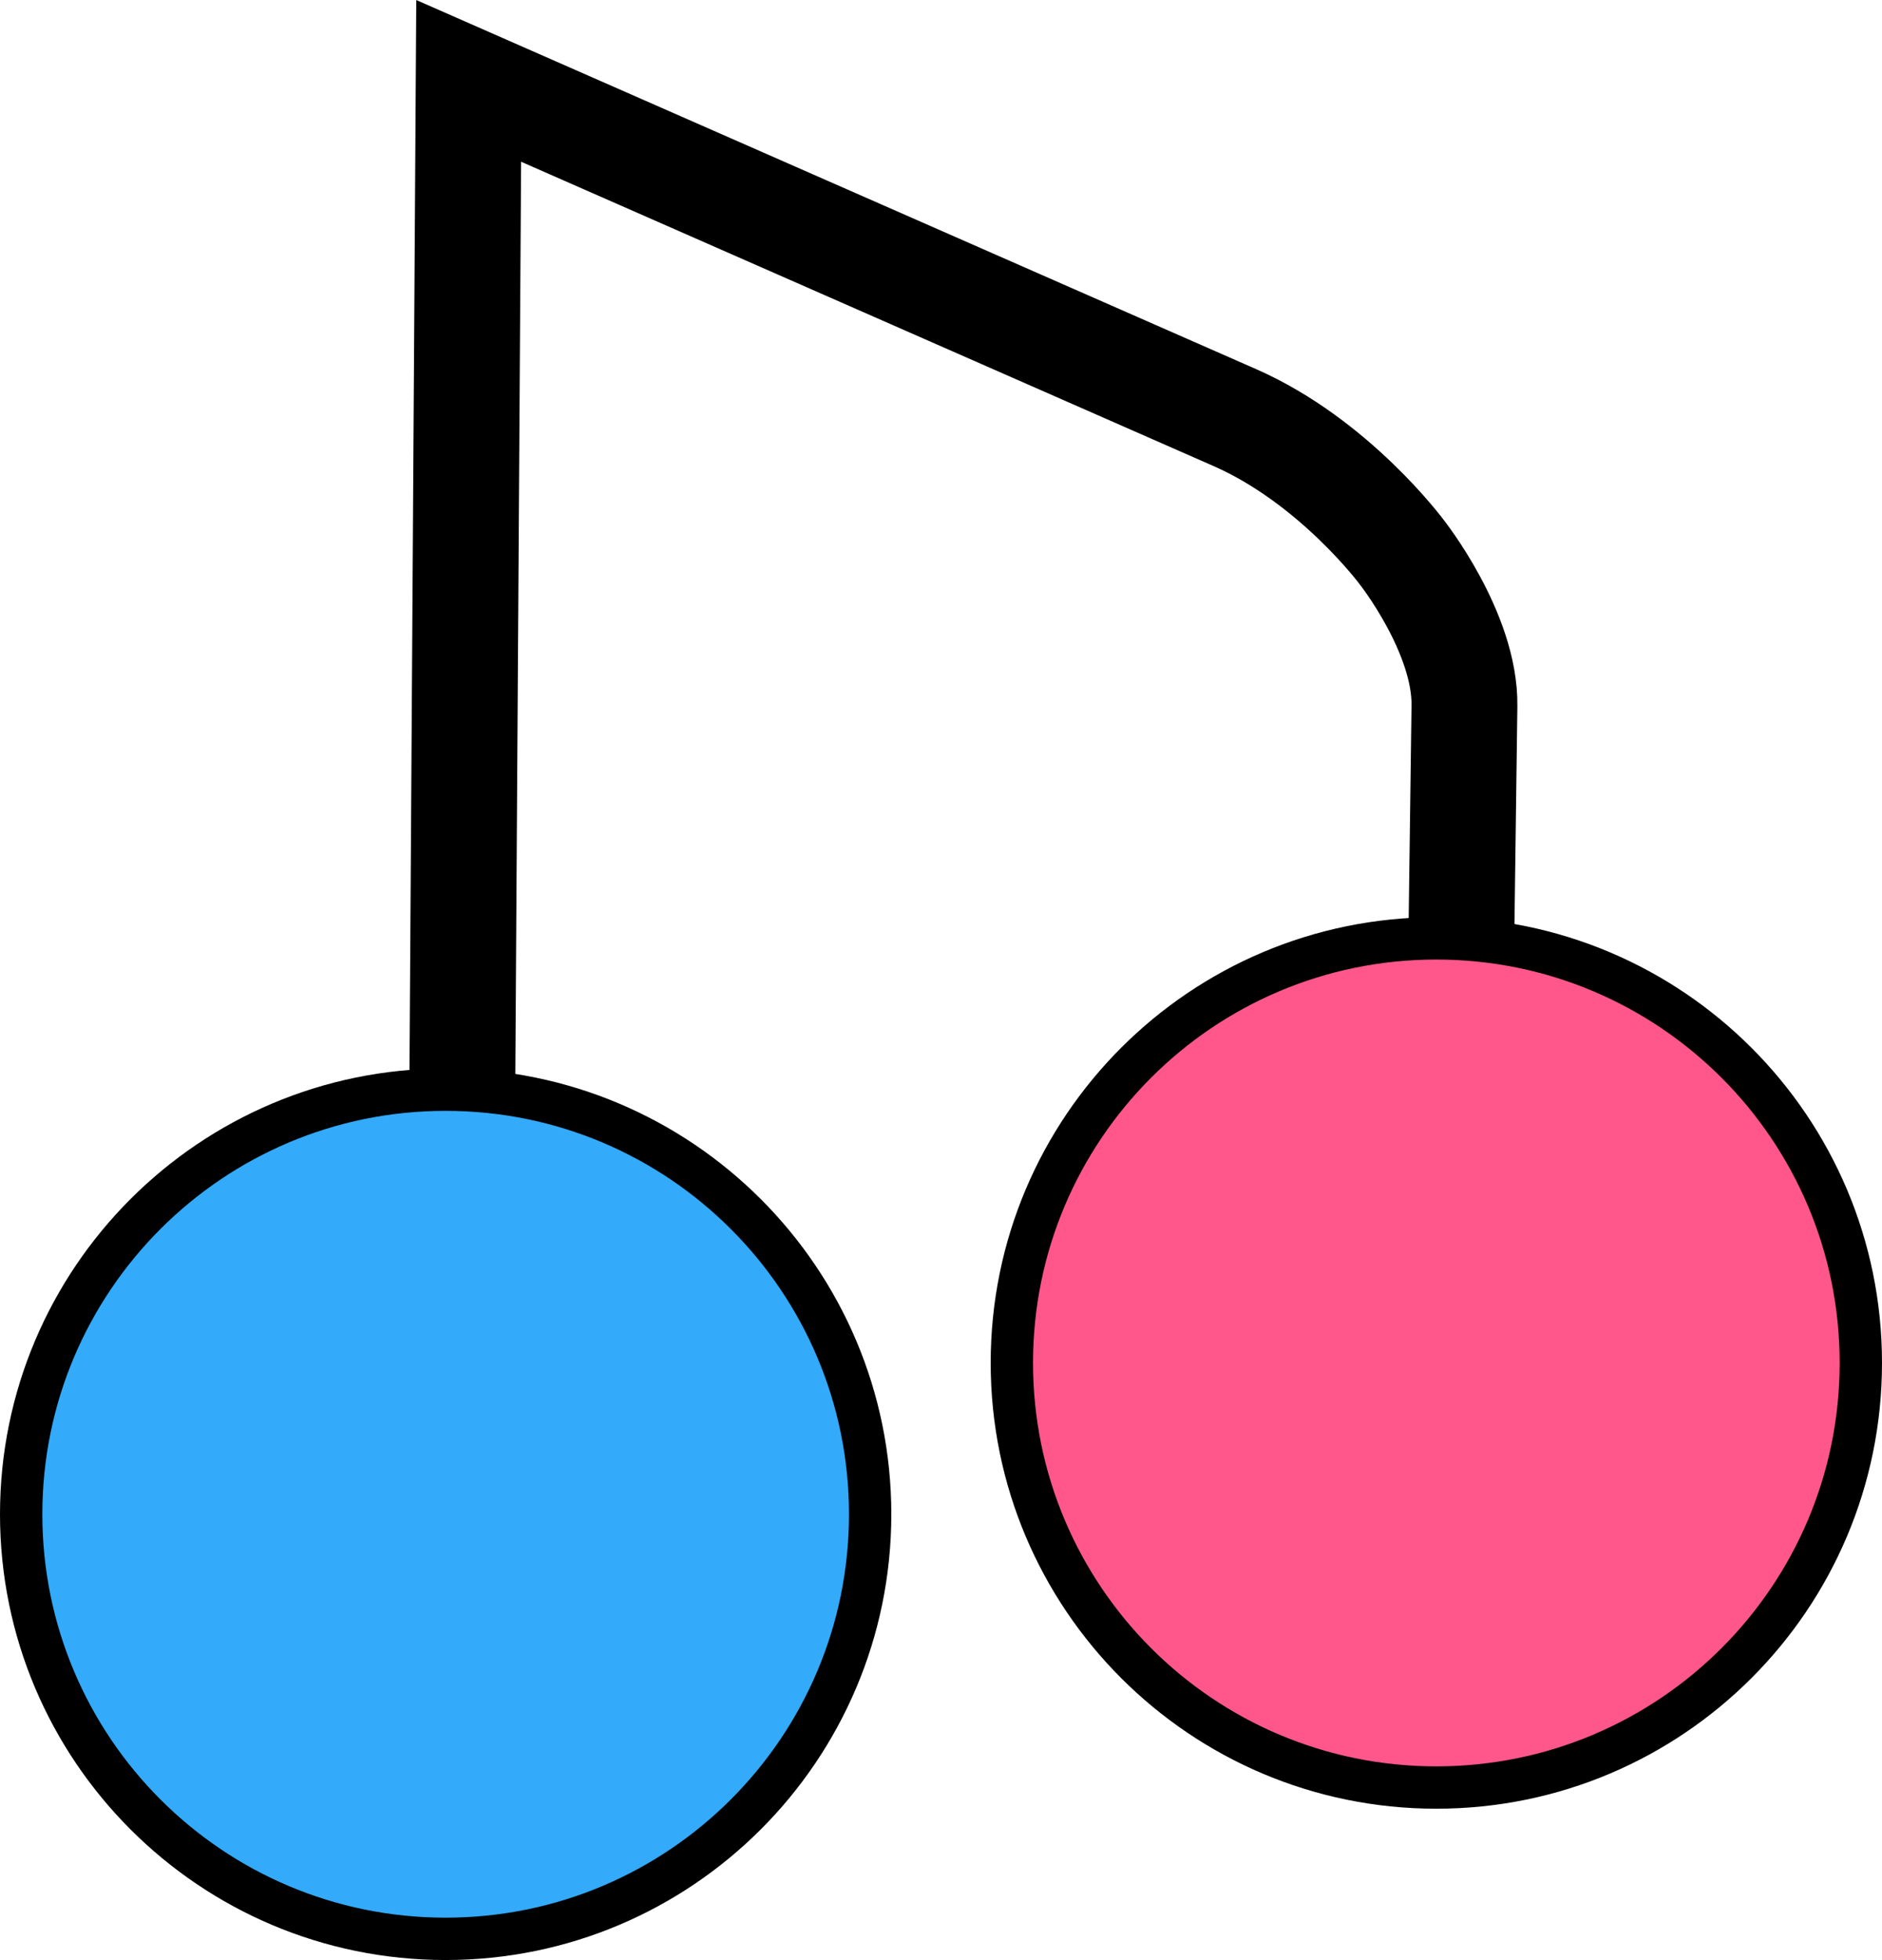 <svg version="1.1" xmlns="http://www.w3.org/2000/svg" xmlns:xlink="http://www.w3.org/1999/xlink" width="44.451" height="46.282" viewBox="0,0,44.451,46.282"><g transform="translate(-297.598,-146.455)"><g data-paper-data="{&quot;isPaintingLayer&quot;:true}" fill-rule="nonzero" stroke="#000000" stroke-linejoin="miter" stroke-miterlimit="10" stroke-dasharray="" stroke-dashoffset="0" style="mix-blend-mode: normal"><path d="M308.489,176.587l0.179,-28.222c0,0 13.814,6.07 18.096,7.951c2.357,1.036 3.942,3.178 3.942,3.178c0,0 1.504,1.901 1.481,3.626c-0.033,2.468 -0.12,9.001 -0.12,9.001" fill="none" stroke-width="2.5" stroke-linecap="round"/><path d="M318.15,182.211c0,5.537 -4.49,10.027 -10.027,10.027c-5.537,0 -10.025,-4.49 -10.025,-10.027c0,-5.537 4.489,-10.025 10.025,-10.025c5.537,0 10.027,4.49 10.027,10.025z" fill="#33aafa" stroke-width="1" stroke-linecap="butt"/><path d="M341.549,178.638c0,5.537 -4.49,10.027 -10.027,10.027c-5.537,0 -10.025,-4.49 -10.025,-10.027c0,-5.537 4.488,-10.025 10.025,-10.025c5.537,0 10.027,4.49 10.027,10.025z" fill="#ff578b" stroke-width="1" stroke-linecap="butt"/></g></g></svg>